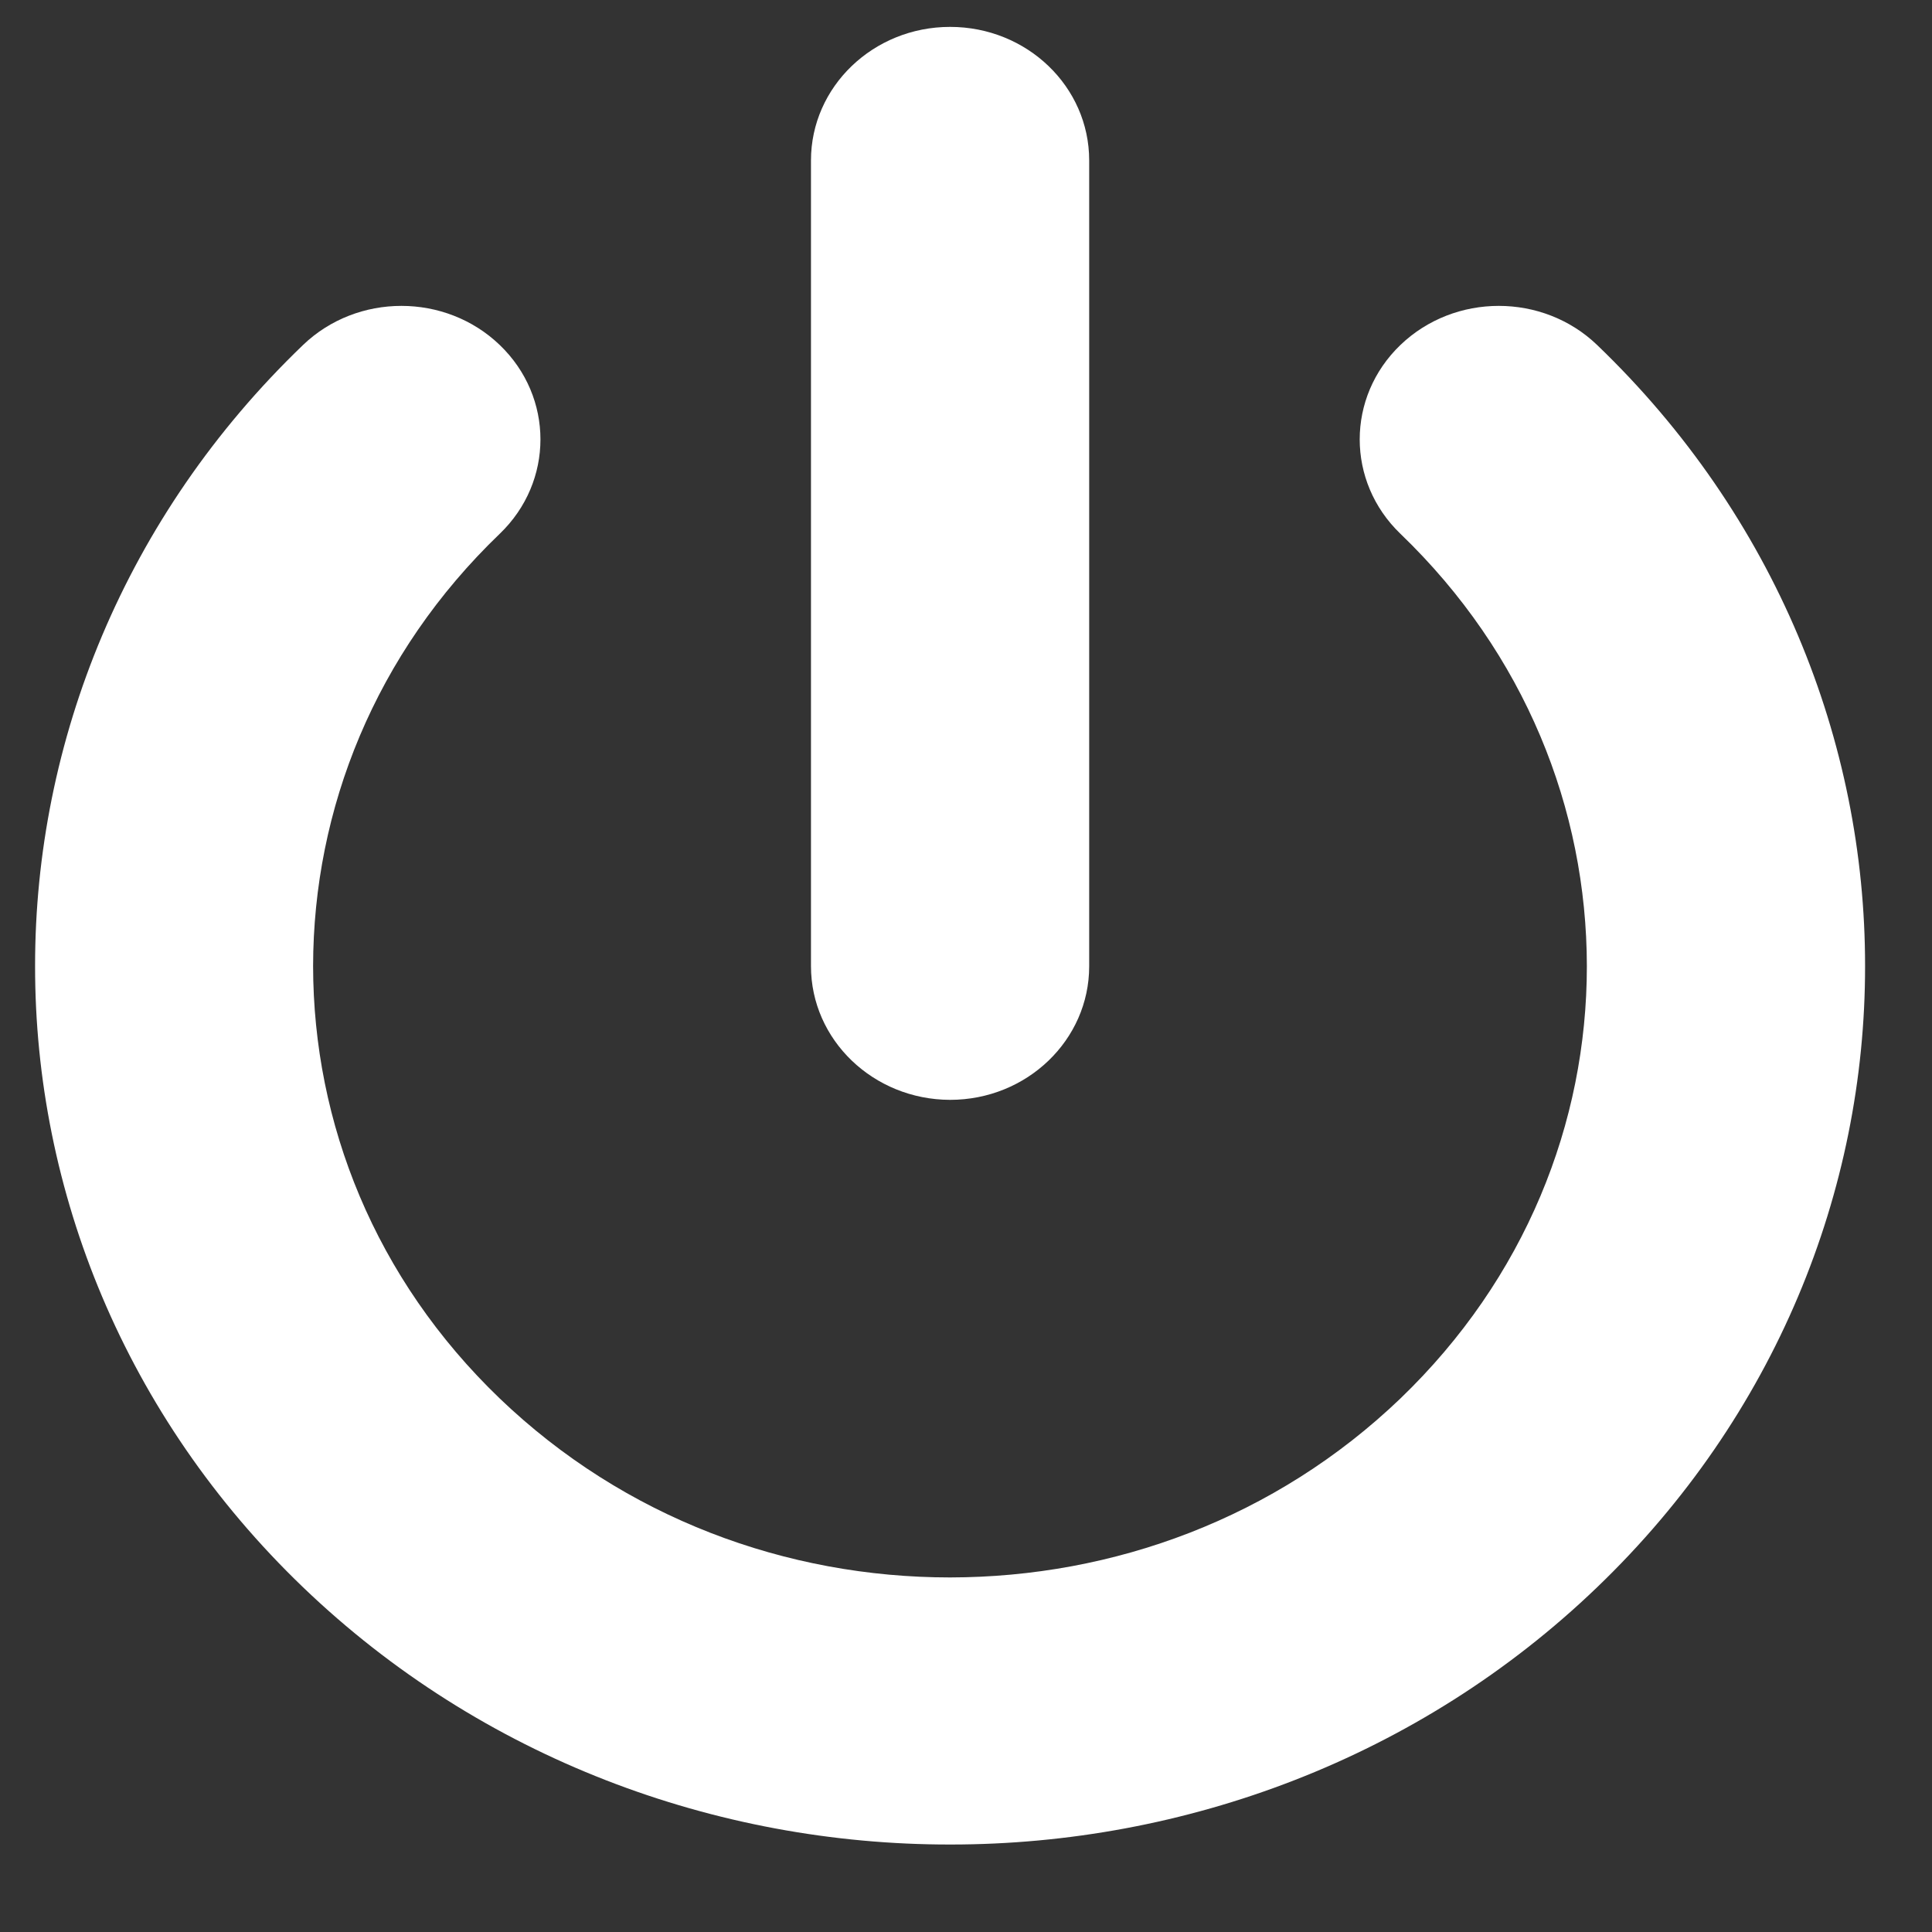 <?xml version="1.0" encoding="UTF-8" standalone="no"?>
<svg
   xmlns:dc="http://purl.org/dc/elements/1.1/"
   xmlns:cc="http://creativecommons.org/ns#"
   xmlns:rdf="http://www.w3.org/1999/02/22-rdf-syntax-ns#"
   xmlns:svg="http://www.w3.org/2000/svg"
   xmlns="http://www.w3.org/2000/svg"
   xmlns:sodipodi="http://sodipodi.sourceforge.net/DTD/sodipodi-0.dtd"
   xmlns:inkscape="http://www.inkscape.org/namespaces/inkscape"
   height="25"
   width="25"
   inkscape:version="1.0 (4035a4fb49, 2020-05-01)"
   sodipodi:docname="signout.svg"
   id="svg32"
   xml:space="preserve"
   enable-background="new 0 0 1000 1000"
   viewBox="0 0 25 25"
   y="0px"
   x="0px"
   version="1.1"><rect x="0" y="0" width="25" height="25" fill="#333333" stroke="none"/><defs
   id="defs36" /><sodipodi:namedview
   inkscape:current-layer="svg32"
   inkscape:window-maximized="1"
   inkscape:window-y="-8"
   inkscape:window-x="-8"
   inkscape:cy="9.4302953"
   inkscape:cx="16.005778"
   inkscape:zoom="27.2"
   showgrid="false"
   id="namedview34"
   inkscape:window-height="1017"
   inkscape:window-width="1920"
   inkscape:pageshadow="2"
   inkscape:pageopacity="0"
   guidetolerance="10"
   gridtolerance="10"
   objecttolerance="10"
   borderopacity="1"
   bordercolor="#666666"
   pagecolor="#ffffff" />
<g
   style="fill:#ffffff"
   transform="matrix(0.025,0,0,0.024,-0.206,0.108)"
   id="g30"><path
     style="fill:#ffffff"
     id="path26"
     d="M 500,990 C 379,990.1 257.4,943.6 165.1,851.3 v 0 C 72.8,759 26.3,637.4 26.4,516.4 v 0 C 26.3,395.4 72.8,273.8 165.1,181.5 v 0 c 28.1,-28.1 73.7,-28.1 101.8,0 v 0 c 28.1,28.1 28.1,73.7 0,101.8 v 0 c -64.5,64.5 -96.5,148.5 -96.6,233.1 v 0 c 0.1,84.6 32,168.5 96.6,233.1 v 0 C 331.5,814 415.4,846 500,846 v 0 c 84.6,-0.1 168.5,-32 233.1,-96.5 v 0 C 797.6,684.9 829.6,601 829.6,516.4 v 0 c -0.1,-84.6 -32,-168.5 -96.5,-233.1 v 0 0 C 705,255.2 705,209.6 733.1,181.5 v 0 c 28.1,-28.1 73.7,-28.1 101.8,0 v 0 c 92.3,92.3 138.8,213.9 138.7,334.9 v 0 c 0.1,121 -46.4,242.6 -138.7,334.9 v 0 C 742.7,943.6 621.2,990 500.3,990 v 0 c -0.1,0 -0.2,0 -0.3,0 z" /><path
     style="fill:#ffffff"
     id="path28"
     d="M 428,516.4 V 82 c 0,-39.7 32.2,-72 72,-72 v 0 c 39.8,0 72,32.2 72,72 v 0 434.5 c 0,39.7 -32.2,72 -72,72 v 0 c -39.7,-0.1 -72,-32.3 -72,-72.1 z" /></g>
</svg>
